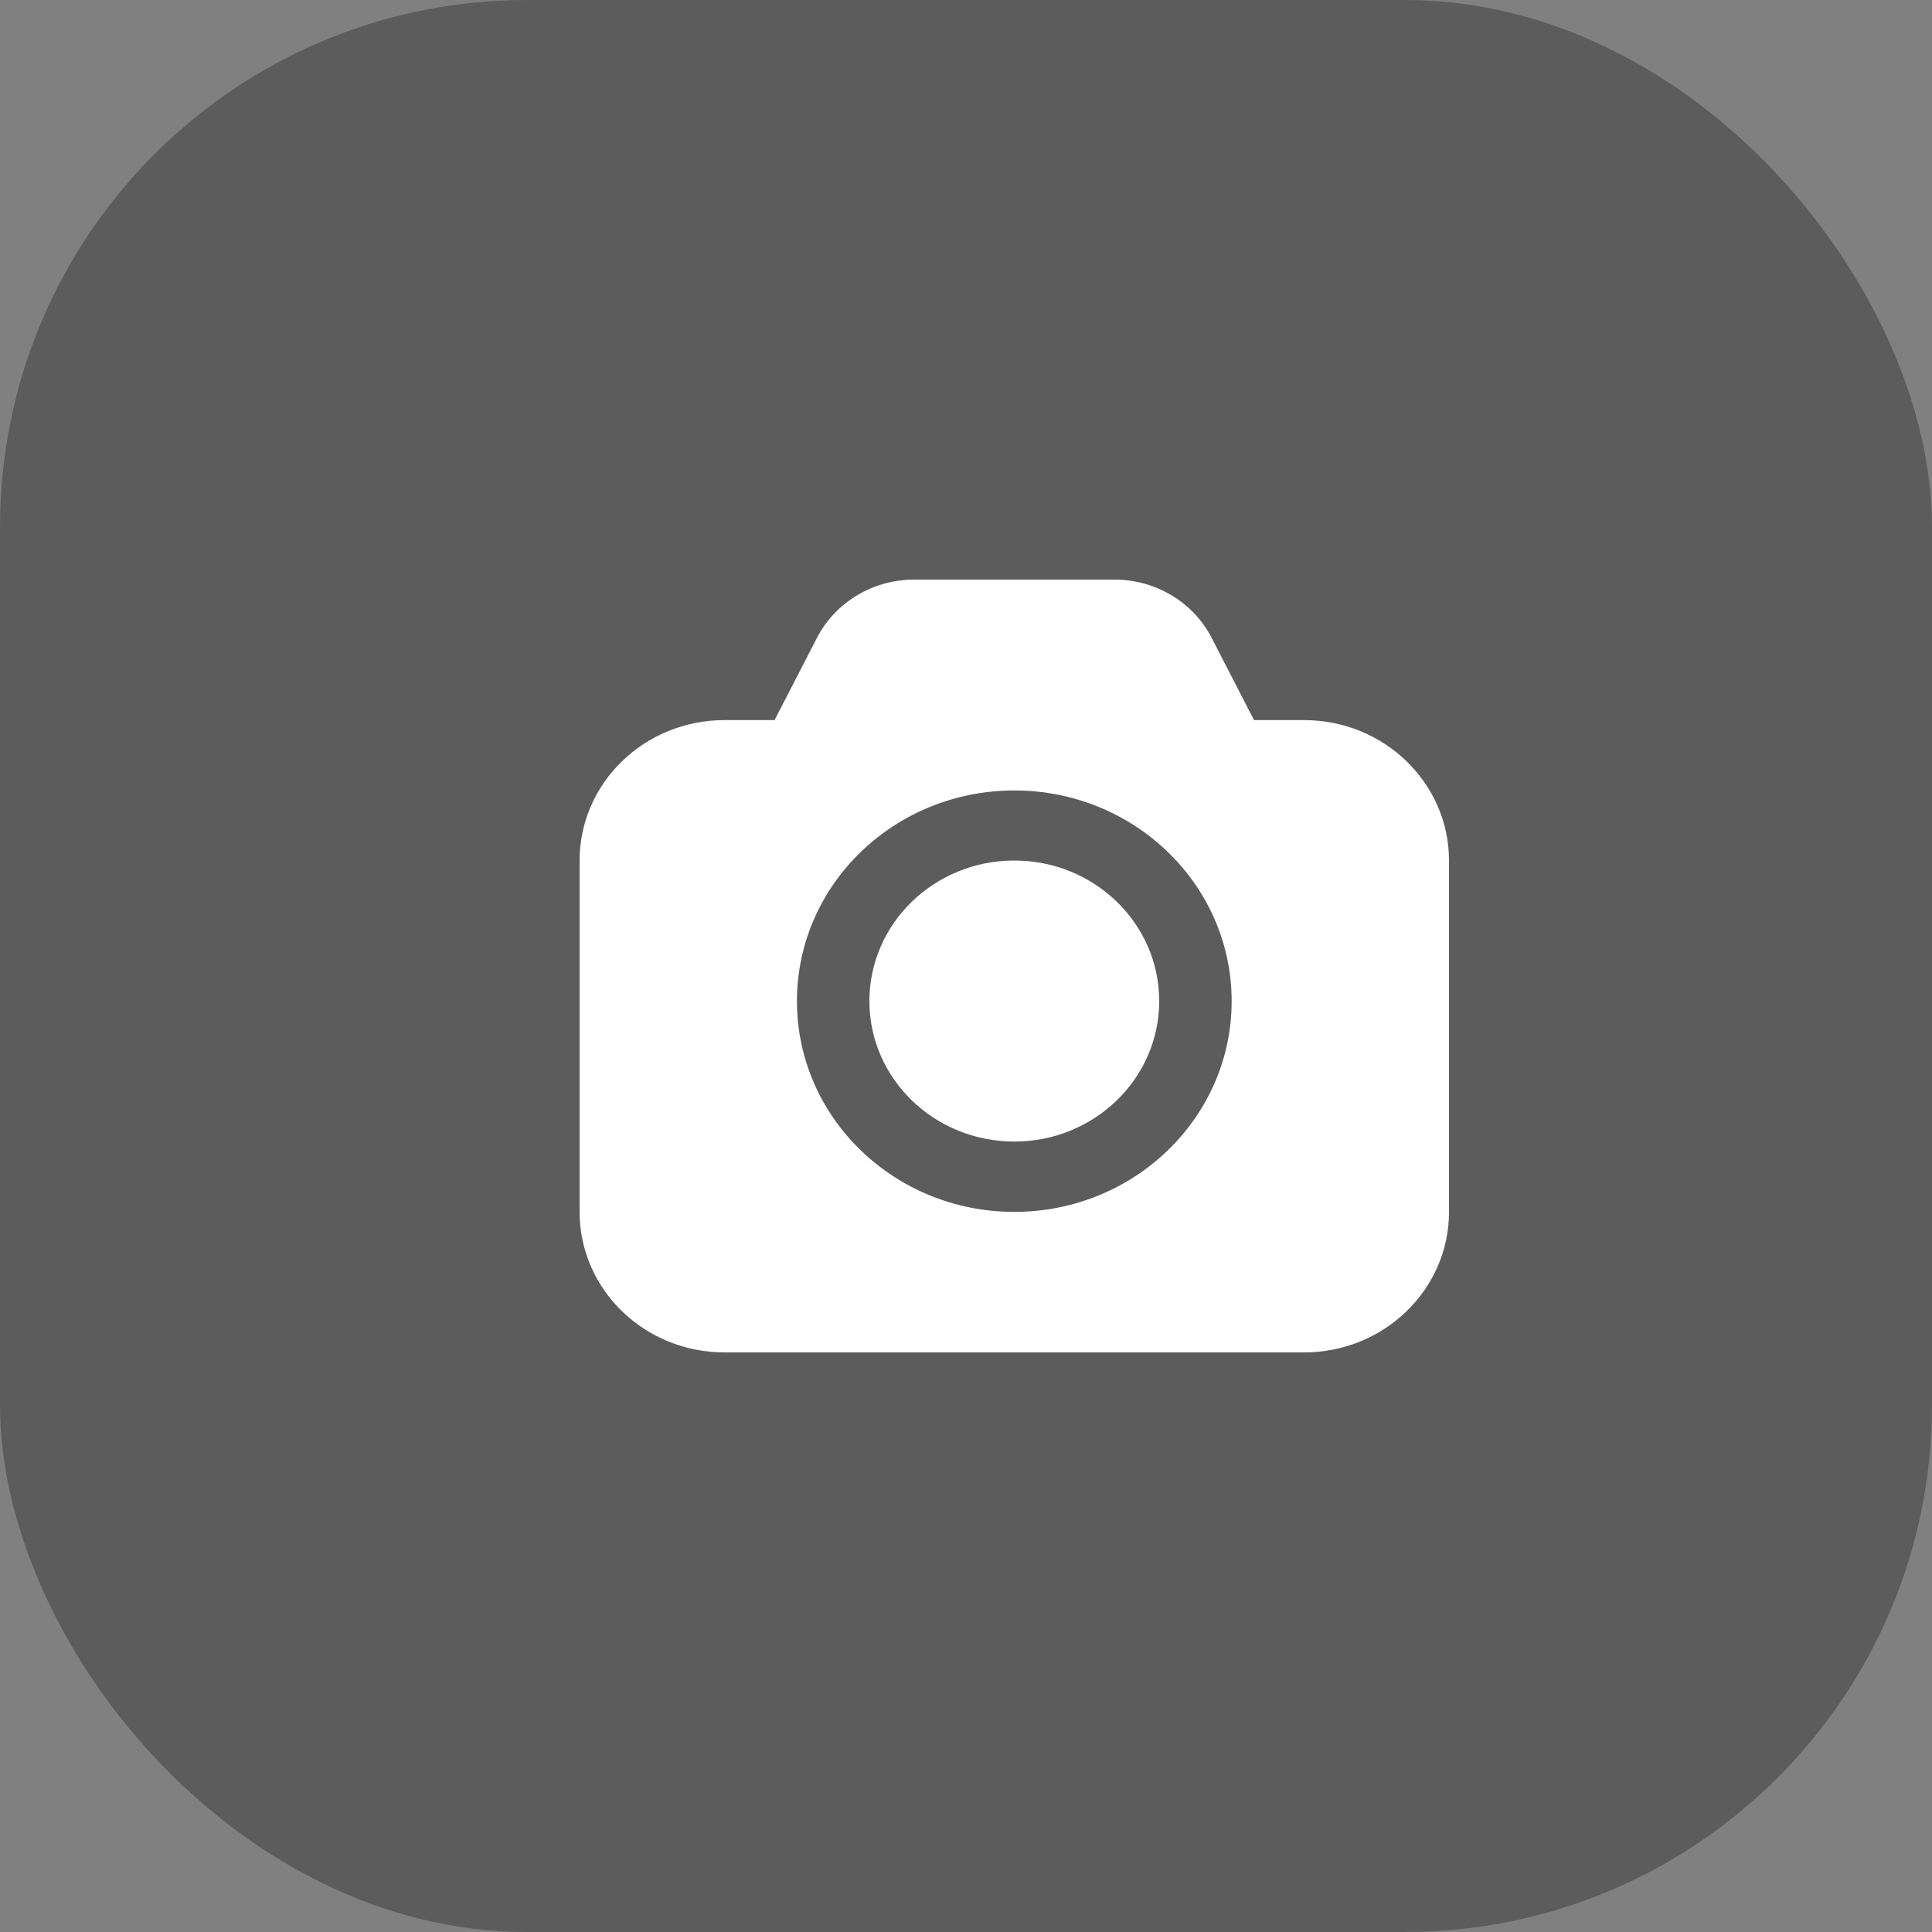 <svg preserveAspectRatio="none" width="100%" height="100%" overflow="visible" style="display: block;" viewBox="0 0 22 22" fill="none" xmlns="http://www.w3.org/2000/svg">
<rect x="0" y="0" width="22" height="22" fill="#808080" stroke="none"/>
<g id="Frame 490">
<rect id="Rectangle 68" width="22" height="22" rx="6" fill="black" fill-opacity="0.28"/>
<path id="Vector" d="M13.2 11.399C13.2 12.283 12.461 12.999 11.55 12.999C10.639 12.999 9.9 12.283 9.9 11.4C9.9 10.516 10.638 9.799 11.55 9.799C12.462 9.799 13.2 10.516 13.2 11.399ZM9.303 7.263C9.513 6.857 9.941 6.6 10.41 6.6H12.69C13.159 6.6 13.588 6.857 13.797 7.263L14.28 8.2H14.85C15.761 8.2 16.5 8.917 16.5 9.8V13.801C16.5 14.683 15.761 15.4 14.85 15.4H8.25C7.339 15.4 6.6 14.684 6.6 13.8V9.799C6.6 8.916 7.339 8.2 8.25 8.2H8.82L9.303 7.263ZM14.025 11.4C14.025 10.075 12.917 9.001 11.55 9.001C10.183 9.001 9.075 10.075 9.075 11.4C9.075 12.726 10.183 13.8 11.55 13.8C12.917 13.8 14.025 12.725 14.025 11.4Z" fill="white"/>
</g>
</svg>
